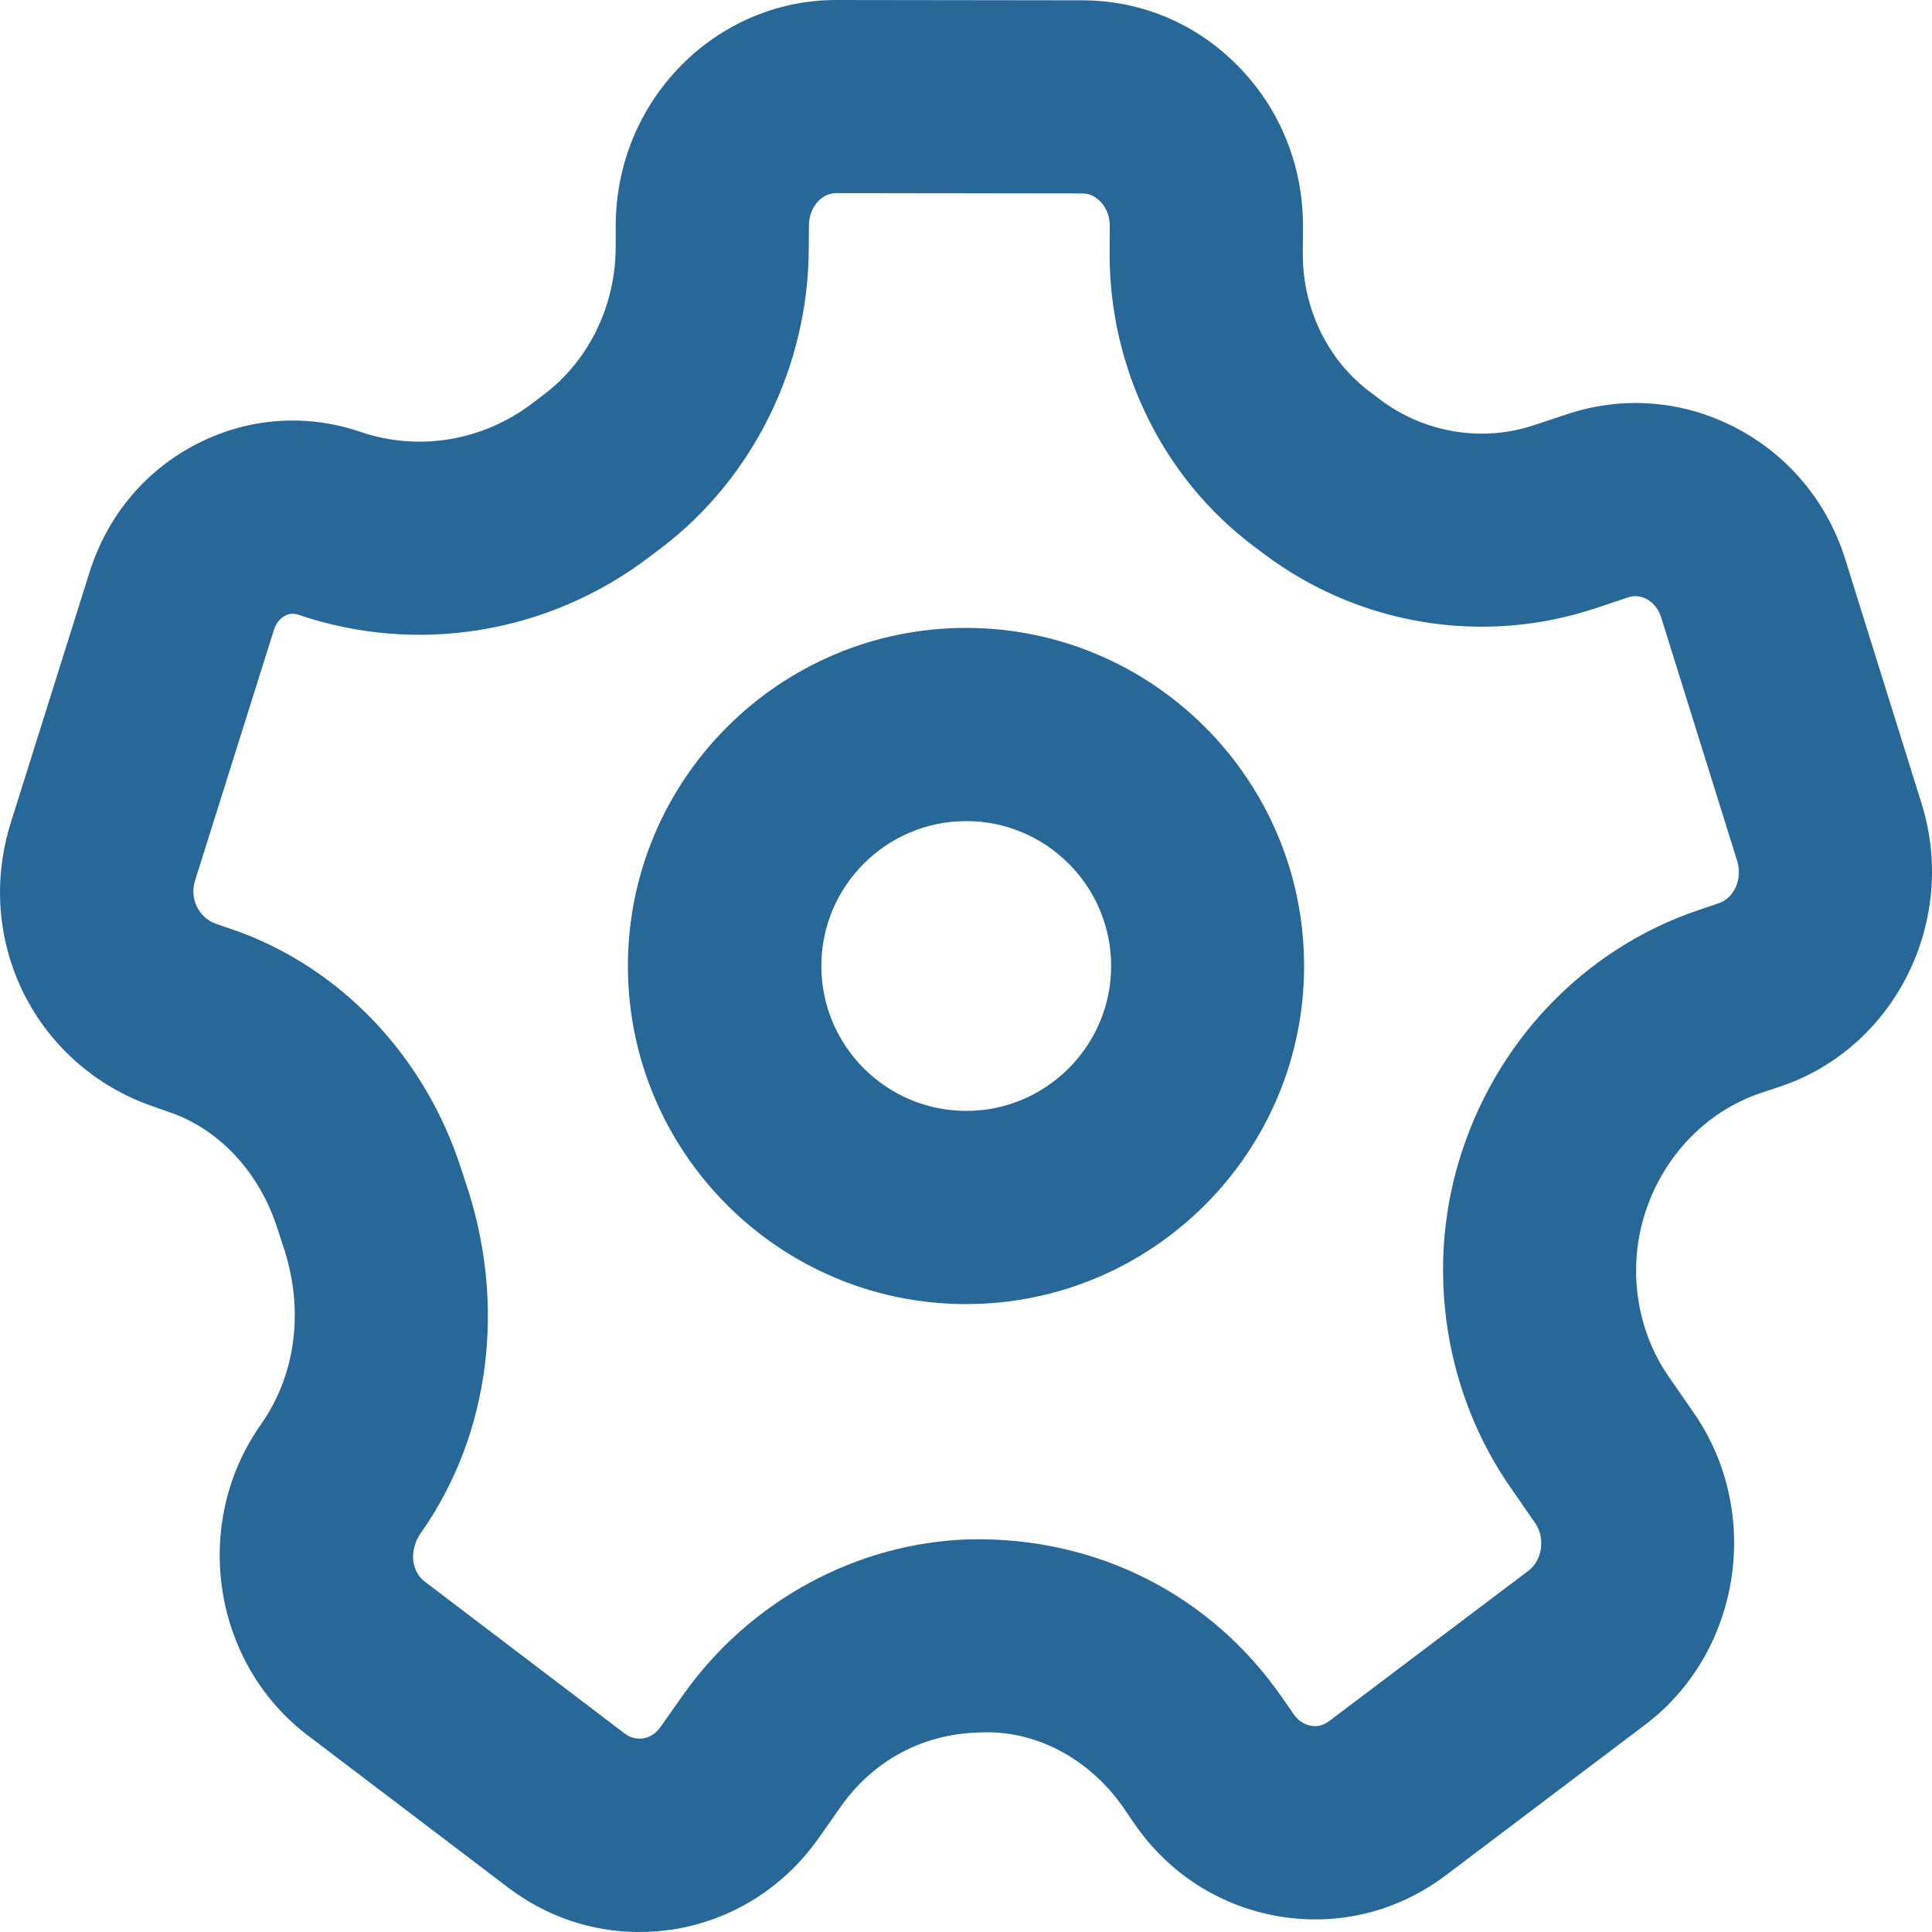 <svg width="24" height="24" viewBox="0 0 24 24" fill="none" xmlns="http://www.w3.org/2000/svg">
<path fill-rule="evenodd" clip-rule="evenodd" d="M2.885 11.545C4.224 12.005 5.291 13.126 5.737 14.546L5.785 14.691C6.296 16.198 6.089 17.82 5.232 19.037C5.076 19.258 5.111 19.522 5.275 19.646L7.761 21.535C7.849 21.601 7.934 21.601 7.987 21.595C8.047 21.586 8.135 21.553 8.205 21.453L8.483 21.059C9.309 19.887 10.641 19.163 12.048 19.122C13.627 19.09 15.045 19.813 15.928 21.089L16.07 21.294C16.141 21.395 16.227 21.428 16.288 21.438C16.341 21.449 16.427 21.445 16.514 21.378L18.987 19.512C19.16 19.383 19.198 19.105 19.07 18.919L18.758 18.469C17.954 17.308 17.715 15.8 18.119 14.438C18.558 12.955 19.675 11.782 21.11 11.302L21.351 11.22C21.544 11.156 21.648 10.916 21.58 10.696L20.636 7.671C20.591 7.529 20.5 7.465 20.45 7.439C20.378 7.402 20.299 7.396 20.225 7.421L19.817 7.557C18.422 8.021 16.882 7.769 15.7 6.88L15.571 6.783C14.447 5.938 13.779 4.576 13.784 3.141L13.786 2.805C13.786 2.645 13.711 2.545 13.665 2.5C13.622 2.455 13.549 2.403 13.445 2.403L10.389 2.399C10.202 2.399 10.05 2.578 10.049 2.799L10.047 3.089C10.041 4.547 9.359 5.934 8.221 6.802L8.066 6.919C6.815 7.871 5.183 8.14 3.705 7.636C3.648 7.617 3.595 7.62 3.545 7.647C3.507 7.666 3.437 7.715 3.403 7.824L2.423 10.939C2.352 11.166 2.469 11.402 2.688 11.478L2.885 11.545ZM7.938 24C7.355 24 6.789 23.81 6.311 23.447L3.825 21.559C2.637 20.659 2.374 18.928 3.238 17.7C3.687 17.064 3.779 16.247 3.515 15.472L3.449 15.27C3.23 14.572 2.728 14.029 2.108 13.817H2.107L1.911 13.748C0.449 13.248 -0.33 11.699 0.134 10.22L1.113 7.106C1.335 6.402 1.814 5.833 2.462 5.506C3.095 5.186 3.812 5.137 4.481 5.366C5.2 5.611 5.998 5.478 6.613 5.01L6.768 4.892C7.315 4.475 7.645 3.797 7.648 3.08L7.649 2.791C7.655 1.25 8.885 0 10.388 0H10.393L13.449 0.004C14.172 0.005 14.853 0.29 15.367 0.808C15.899 1.342 16.189 2.056 16.186 2.818L16.184 3.152C16.182 3.832 16.492 4.474 17.017 4.867L17.145 4.964C17.696 5.378 18.413 5.497 19.058 5.281L19.465 5.146C20.157 4.915 20.894 4.972 21.543 5.304C22.209 5.645 22.701 6.232 22.926 6.958L23.871 9.983C24.327 11.444 23.537 13.021 22.113 13.498L21.872 13.578C21.181 13.811 20.637 14.387 20.42 15.121C20.221 15.794 20.336 16.535 20.731 17.104L21.043 17.554C21.899 18.792 21.626 20.53 20.433 21.428L17.96 23.296C17.366 23.744 16.638 23.926 15.907 23.809C15.17 23.69 14.527 23.282 14.096 22.661L13.955 22.454C13.535 21.85 12.863 21.482 12.158 21.522C11.453 21.541 10.843 21.876 10.445 22.442L10.168 22.836C9.733 23.452 9.089 23.854 8.356 23.969C8.215 23.99 8.076 24 7.938 24ZM12.003 10.2C11.011 10.2 10.203 11.007 10.203 12C10.203 12.992 11.011 13.8 12.003 13.8C12.995 13.8 13.803 12.992 13.803 12C13.803 11.007 12.995 10.2 12.003 10.2ZM12 16.2C9.684 16.2 7.8 14.316 7.8 12C7.8 9.684 9.684 7.8 12 7.8C14.316 7.8 16.2 9.684 16.2 12C16.2 14.316 14.316 16.2 12 16.2Z" fill="#276899"/>
</svg>
